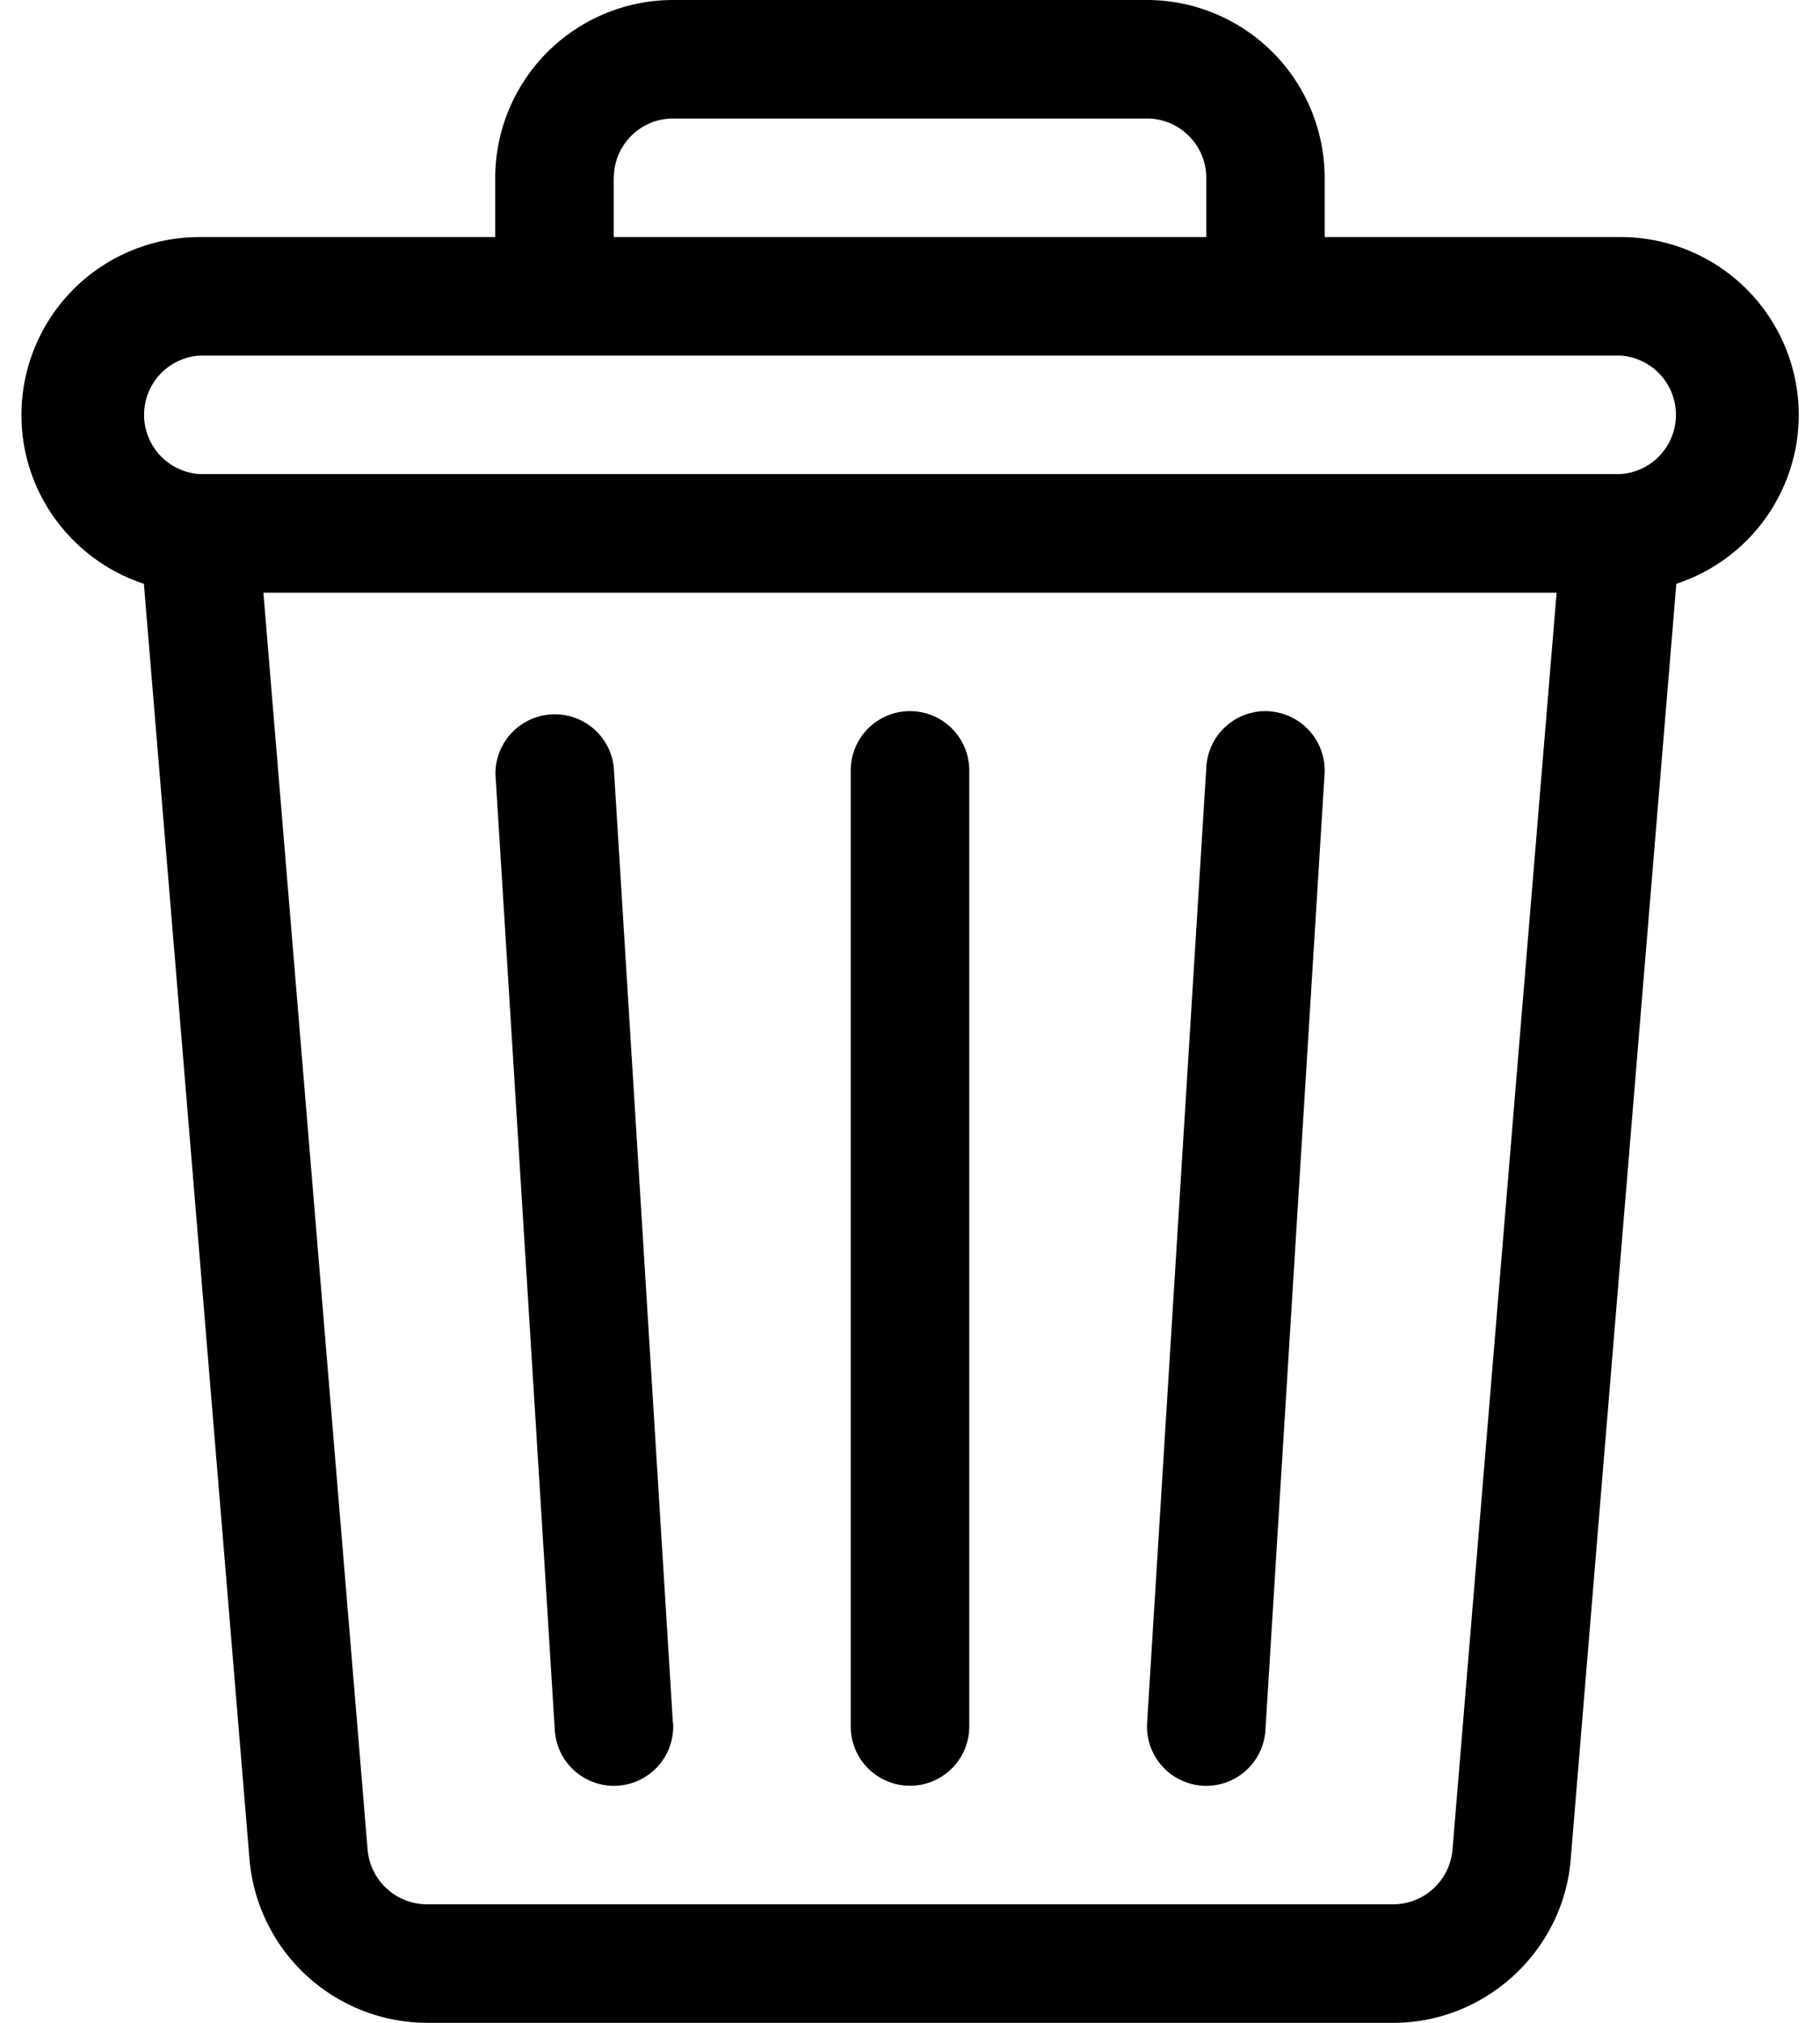 <svg xmlns="http://www.w3.org/2000/svg" width="18" height="20" fill="currentColor" viewBox="0 0 18 20">
  <path d="M16.031 2.344h-2.93v-.586A1.76 1.76 0 0 0 11.345 0H6.656a1.76 1.76 0 0 0-1.758 1.758v.586h-2.93A1.76 1.76 0 0 0 .212 4.102c0 .778.509 1.44 1.211 1.67l1.045 12.616A1.768 1.768 0 0 0 4.22 20h9.562c.907 0 1.677-.708 1.752-1.612l1.045-12.616a1.76 1.76 0 0 0 1.211-1.67 1.76 1.76 0 0 0-1.758-1.758Zm-9.96-.586c0-.323.262-.586.585-.586h4.688c.323 0 .586.263.586.586v.586H6.07v-.586Zm8.294 16.533a.59.59 0 0 1-.584.537H4.22a.59.59 0 0 1-.584-.537L2.605 5.86h12.79l-1.03 12.432Zm1.666-13.604H1.97a.587.587 0 0 1 0-1.171h14.06a.587.587 0 0 1 0 1.171Z"/>
  <path d="M6.655 17.034 6.07 7.581a.587.587 0 0 0-1.17.072l.587 9.454a.586.586 0 0 0 1.17-.073ZM9 7.031a.586.586 0 0 0-.586.586v9.453a.586.586 0 0 0 1.172 0V7.617A.586.586 0 0 0 9 7.031Zm3.552.001a.586.586 0 0 0-.621.549l-.586 9.453a.586.586 0 0 0 1.17.073l.585-9.454a.586.586 0 0 0-.548-.62Z"/>
</svg>
